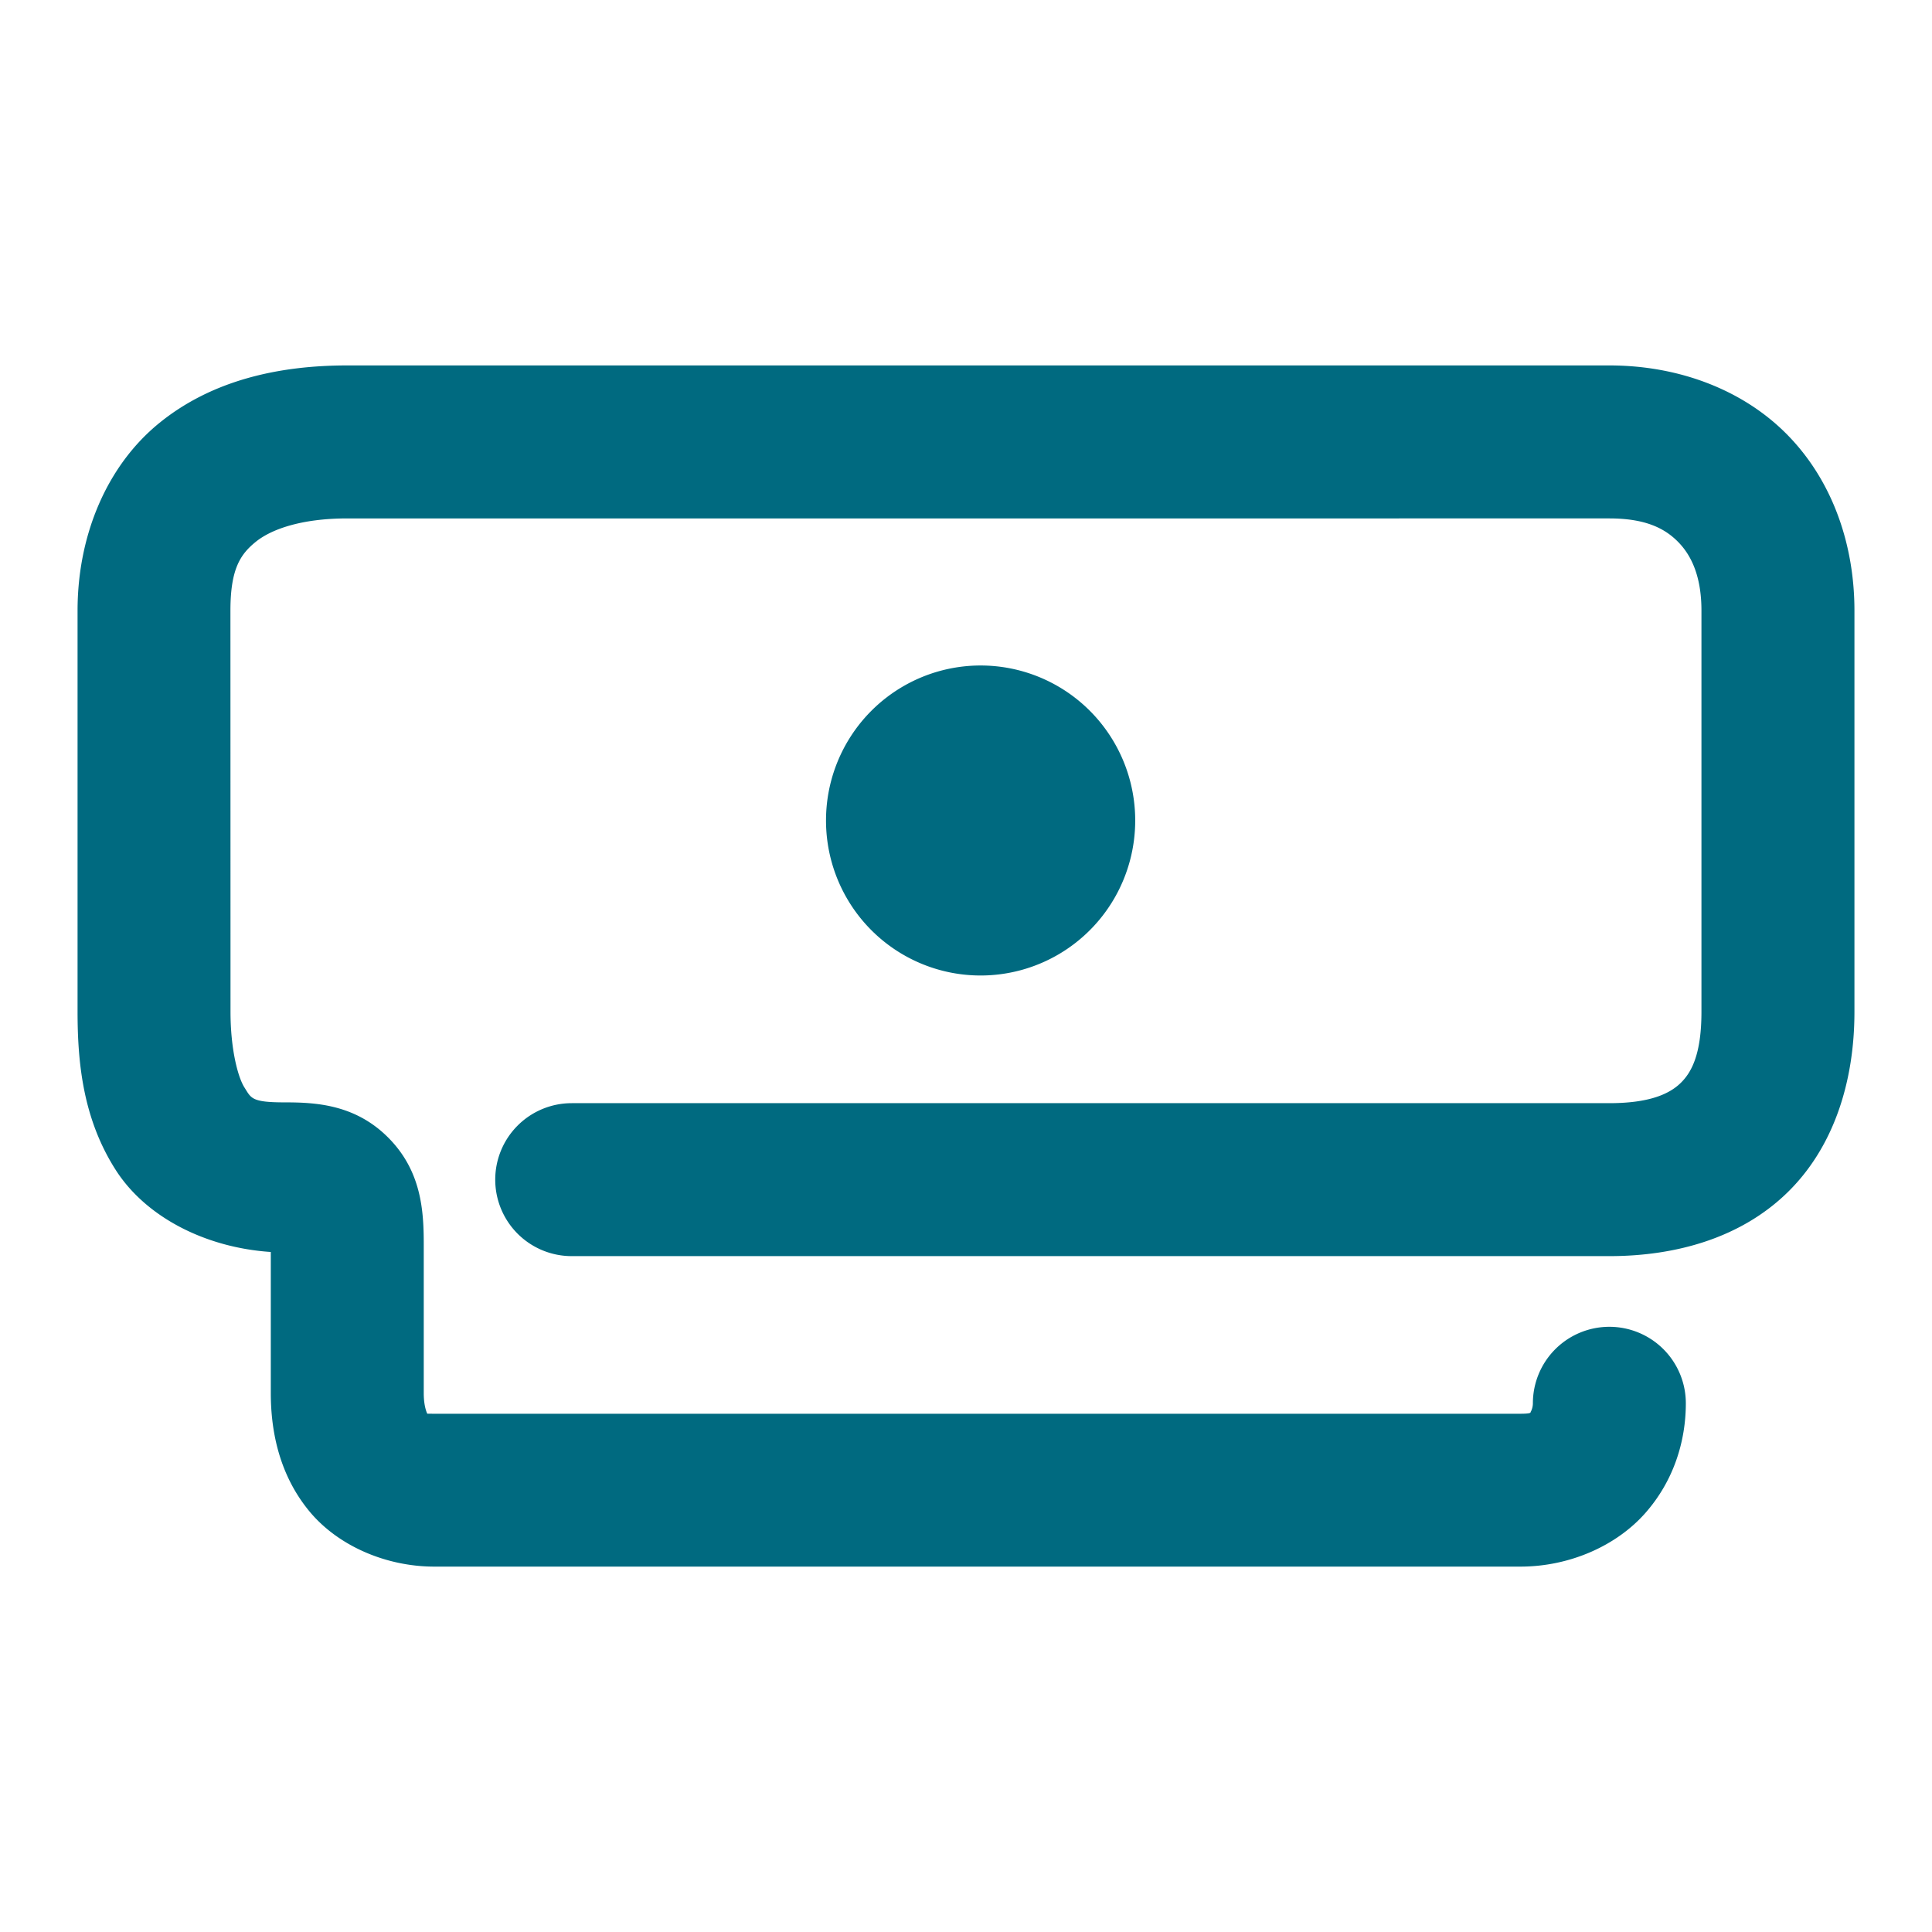 <svg xmlns="http://www.w3.org/2000/svg" width="48" height="48">
	<path d="m 8.628,9.079 c -1.705,0 -3.358,0.369 -4.662,1.424 -1.304,1.055 -2.039,2.783 -2.039,4.666 v 9.967 c 0,1.294 0.142,2.67 0.947,3.93 0.75,1.173 2.23,1.931 3.854,2.039 v 3.508 c 0,0.987 0.228,2.038 0.943,2.916 0.715,0.878 1.924,1.393 3.117,1.393 h 26.986 c 1.219,0 2.377,-0.514 3.094,-1.32 0.716,-0.806 1.016,-1.796 1.016,-2.738 a 1.9,1.9 0 0 0 -1.9,-1.9 1.9,1.9 0 0 0 -1.9,1.9 c 0,0.114 -0.046,0.203 -0.055,0.213 -0.009,0.01 0.045,0.047 -0.254,0.047 H 10.788 c -0.309,0 -0.181,-0.007 -0.17,0.006 0.011,0.013 -0.09,-0.142 -0.09,-0.516 v -3.697 c 0,-0.839 -0.057,-1.828 -0.887,-2.658 -0.83,-0.83 -1.82,-0.871 -2.576,-0.871 -0.824,0 -0.824,-0.107 -0.99,-0.367 -0.166,-0.26 -0.348,-0.958 -0.348,-1.883 l -0.002,-9.967 c 0,-1.032 0.245,-1.399 0.631,-1.711 0.386,-0.312 1.135,-0.58 2.271,-0.58 H 39.983 c 0.911,0 1.392,0.254 1.723,0.598 0.331,0.343 0.566,0.869 0.566,1.693 v 9.967 c 0,1.05 -0.244,1.504 -0.518,1.77 -0.273,0.266 -0.765,0.5 -1.771,0.5 H 14.204 a 1.9,1.9 0 0 0 -1.9,1.9 1.9,1.9 0 0 0 1.9,1.9 h 25.779 c 1.661,0 3.266,-0.454 4.42,-1.576 1.154,-1.122 1.67,-2.754 1.67,-4.494 V 15.169 c 0,-1.619 -0.531,-3.189 -1.631,-4.33 C 43.343,9.698 41.728,9.079 39.983,9.079 Z M 24.364,16.534 a 3.841,3.85 0 0 0 -3.842,3.85 3.841,3.85 0 0 0 3.842,3.852 3.841,3.85 0 0 0 3.84,-3.852 3.841,3.85 0 0 0 -3.84,-3.85 z" fill="#006A80"/>
</svg>
